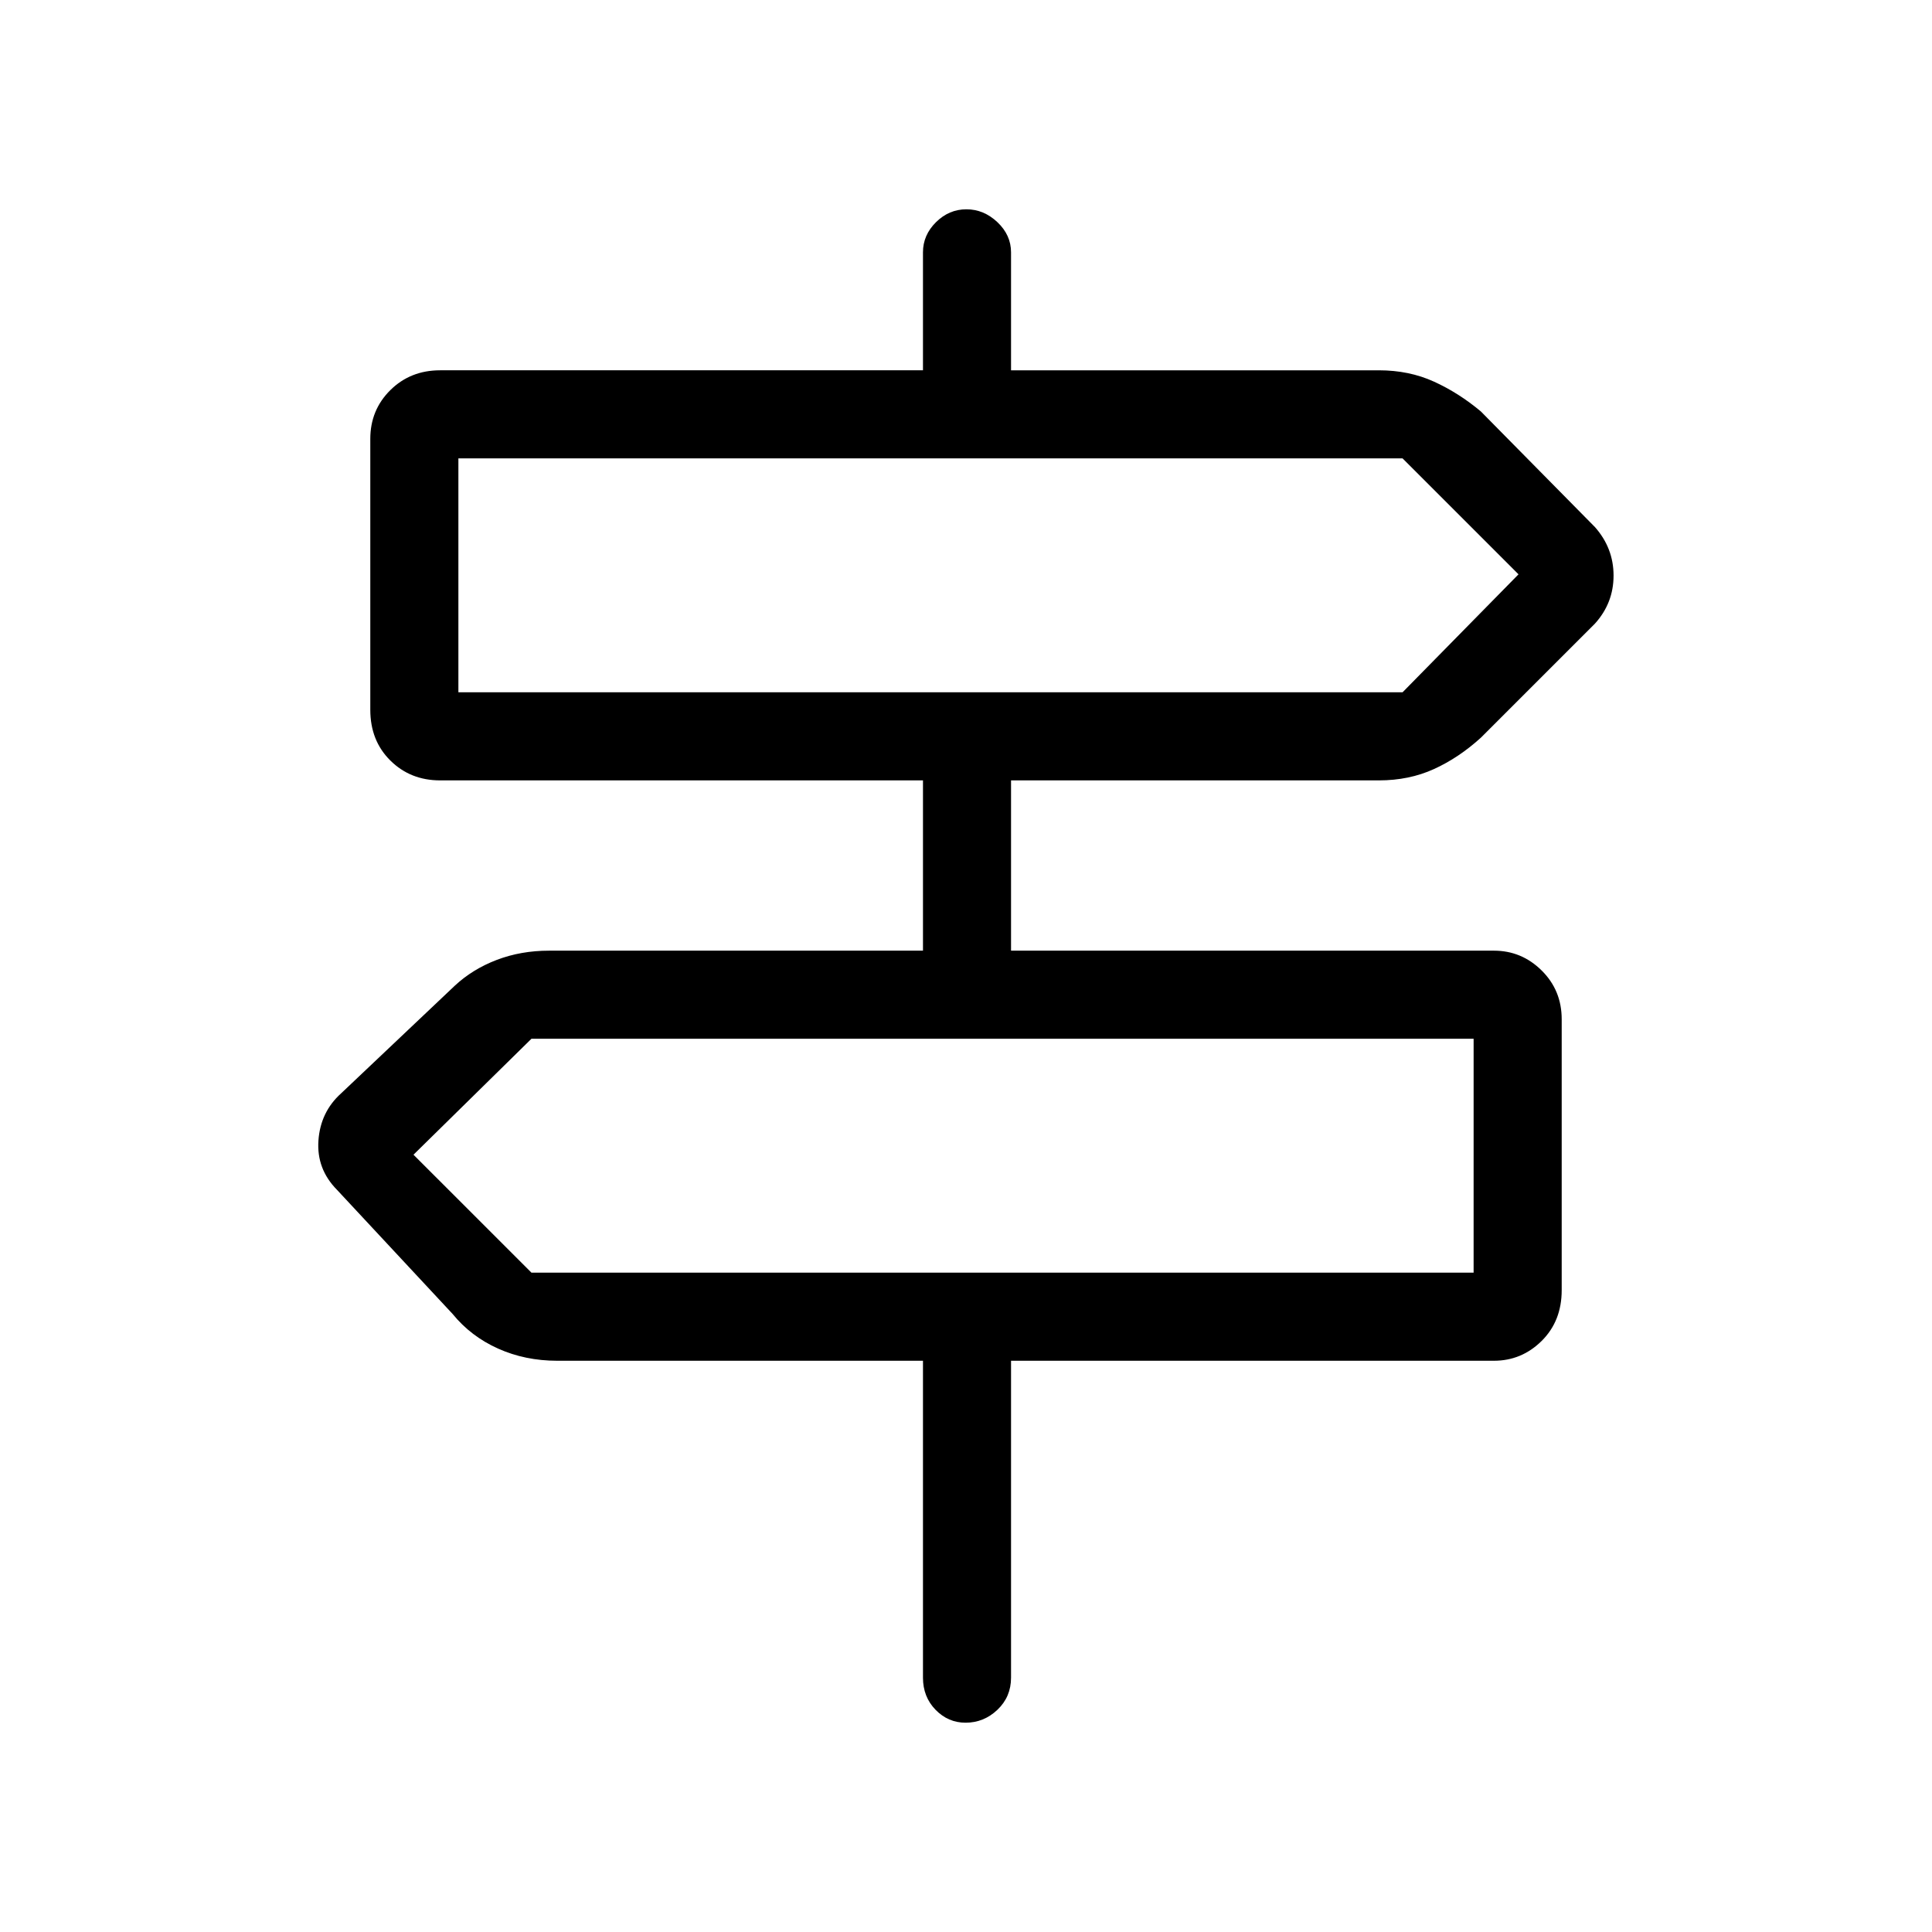 <svg xmlns="http://www.w3.org/2000/svg" height="48" viewBox="0 -960 960 960" width="48"><path d="M458.62-126.38v-157.47H276.85q-15.88 0-29.37-6.05t-22.56-17.18l-57.46-61.69q-10.23-10.37-9.23-24.53 1-14.16 11.23-23.39l56.46-53.46q8.86-8.28 20.88-12.87 12.03-4.6 26.05-4.6h185.77v-84.61H218.69q-14.77 0-24.73-9.87-9.96-9.86-9.96-25.2v-134.63q0-14.36 9.96-24.22 9.96-9.85 24.73-9.85h239.93v-58.62q0-8.56 6.46-14.97 6.47-6.41 15.12-6.41 8.65 0 15.42 6.41 6.76 6.41 6.76 14.97V-776h182.77q15.02 0 27.36 5.62 12.34 5.61 23.34 14.84l56.69 57.46q9.23 10.46 9.23 24.08 0 13.62-9.23 23.85l-56.69 56.69q-11 10-23.34 15.61-12.34 5.62-27.36 5.62H502.38v84.61h239.93q13.79 0 23.74 9.86 9.95 9.85 9.95 24.22v134.62q0 15.34-9.95 25.21-9.95 9.86-23.74 9.86H502.38v157.47q0 9.53-6.76 15.96-6.76 6.42-15.84 6.42-8.65 0-14.91-6.42-6.25-6.43-6.25-15.96ZM227.77-616h469.15l57.62-58.62-57.62-57.61H227.77V-616Zm36.31 288.38h468.15v-116.23H264.08l-58.62 57.62 58.62 58.61ZM227.77-616v-116.23V-616Zm504.46 288.38V-443.85v116.23Z"/></svg>